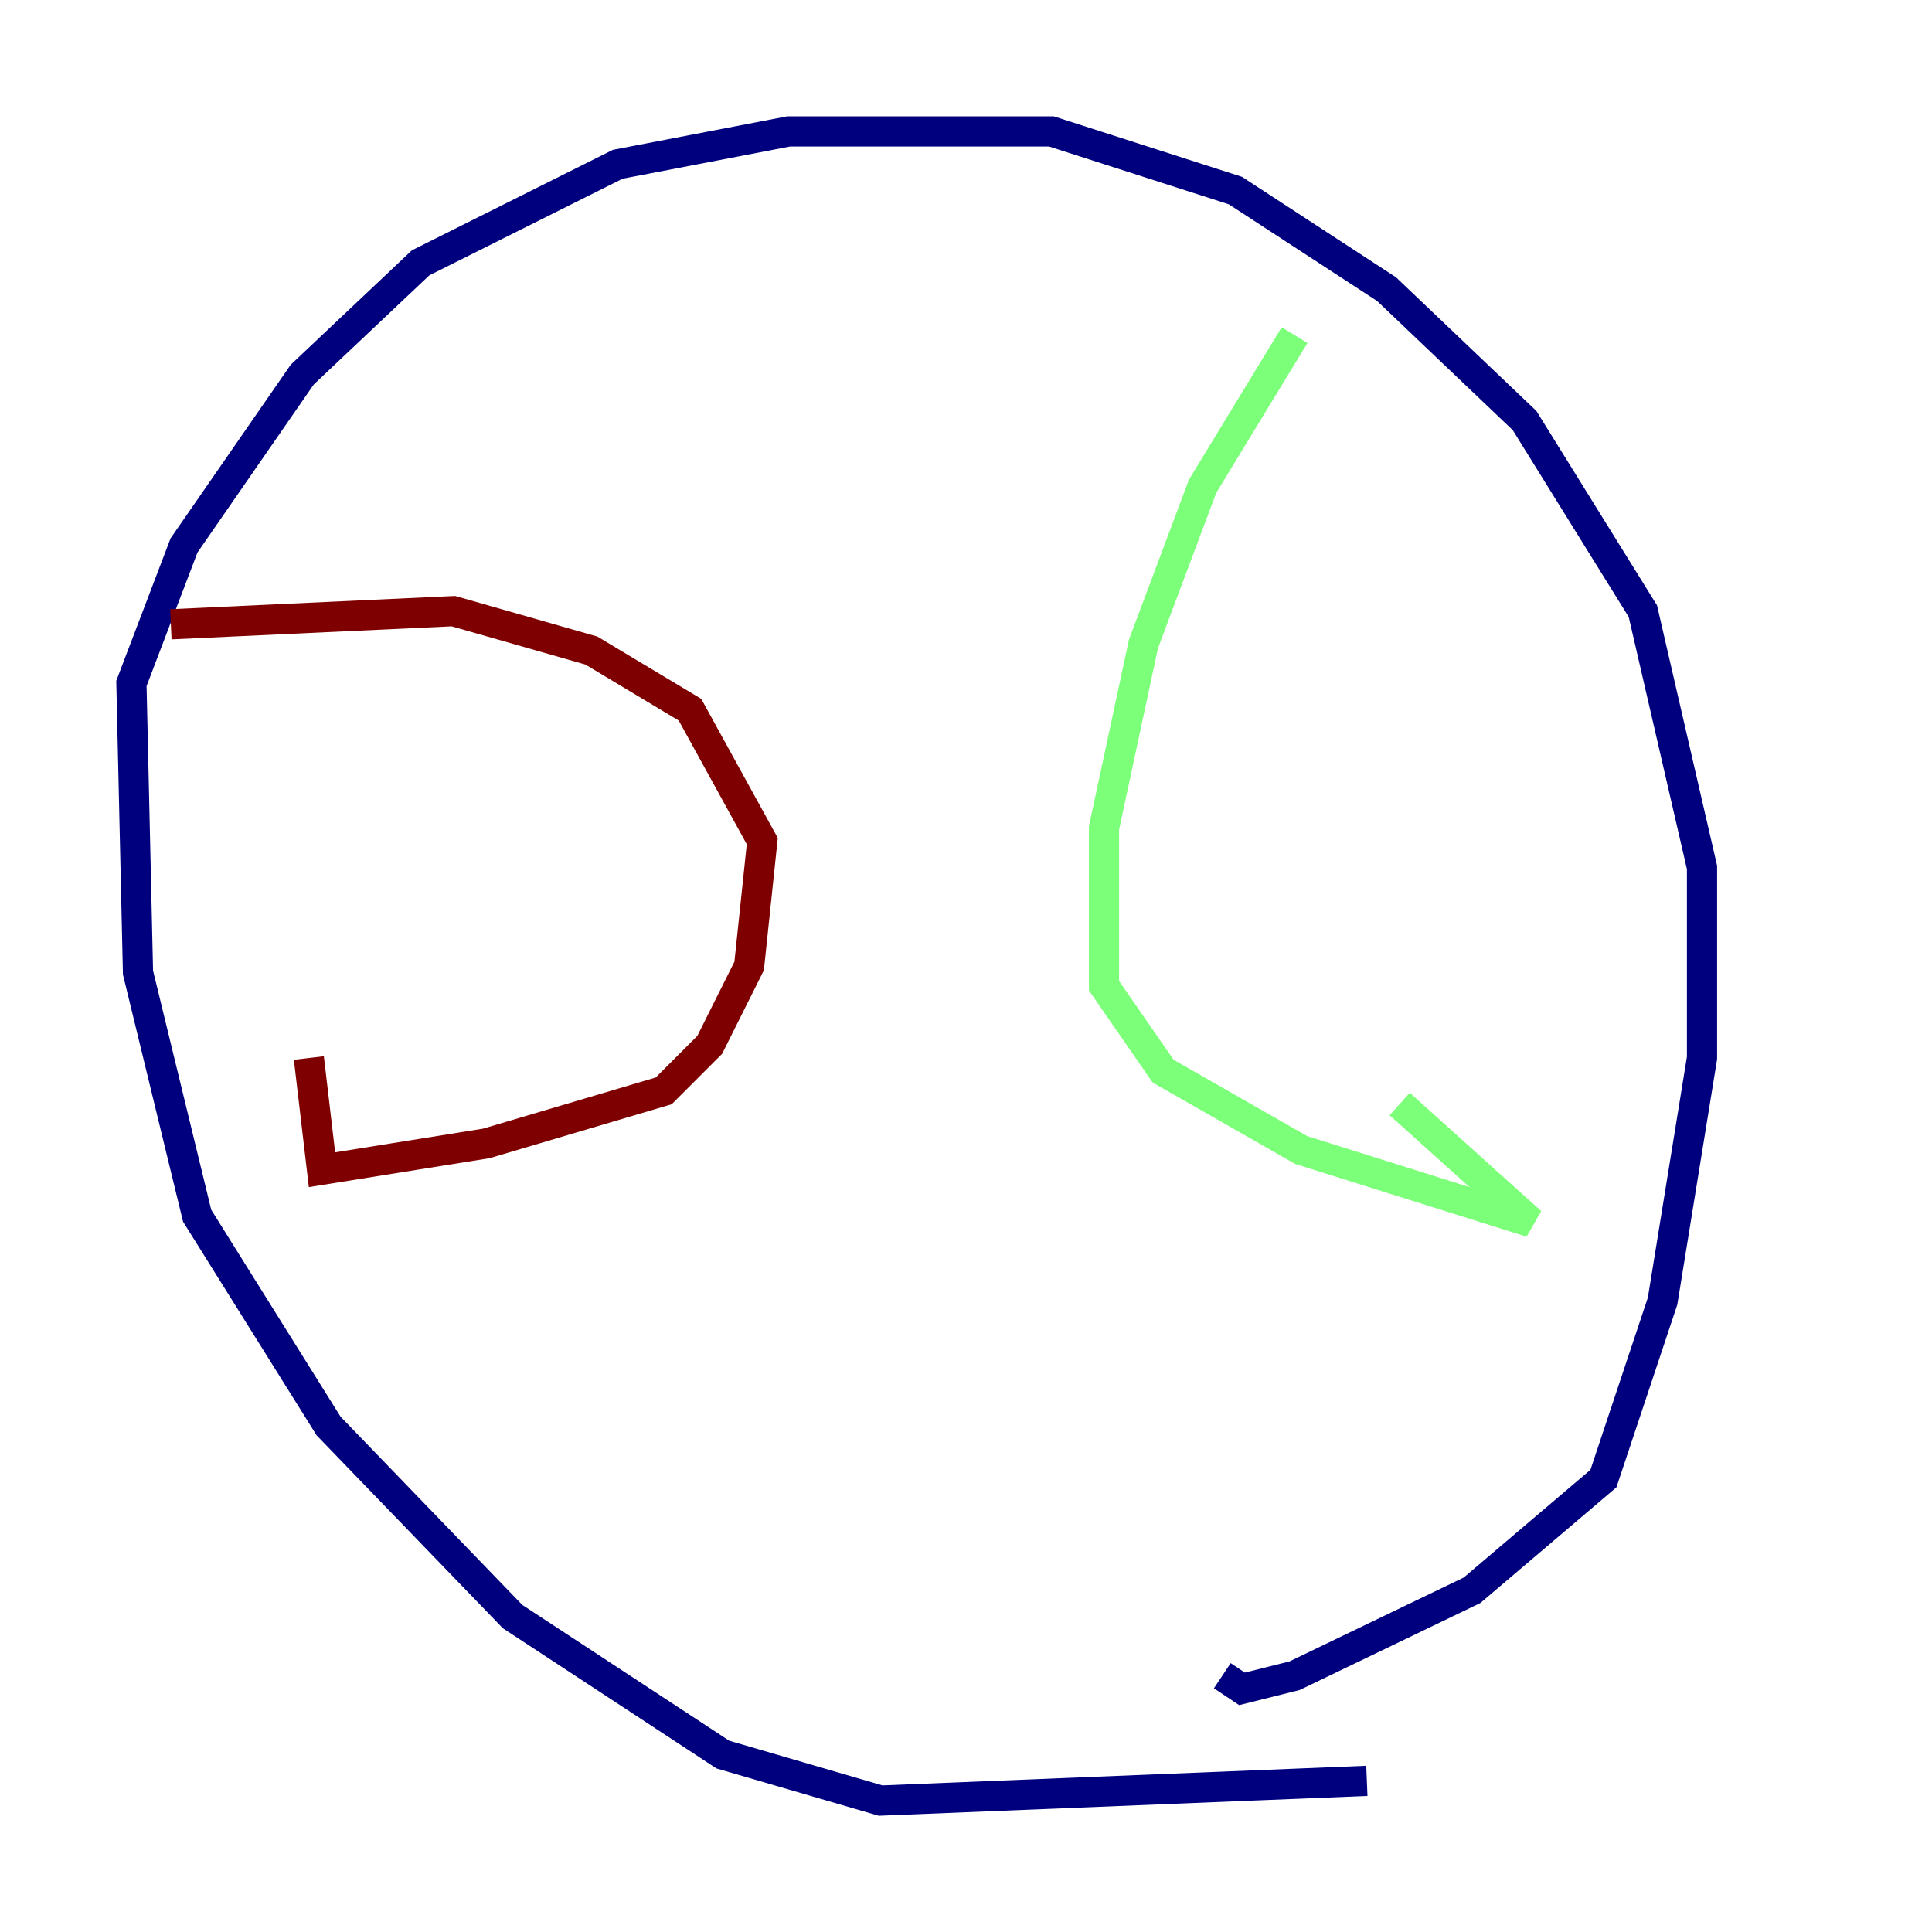 <?xml version="1.0" encoding="utf-8" ?>
<svg baseProfile="tiny" height="128" version="1.2" viewBox="0,0,128,128" width="128" xmlns="http://www.w3.org/2000/svg" xmlns:ev="http://www.w3.org/2001/xml-events" xmlns:xlink="http://www.w3.org/1999/xlink"><defs /><polyline fill="none" points="90.558,117.986 58.34,119.293 47.891,116.245 33.959,107.102 21.769,94.476 13.061,80.544 9.143,64.435 8.707,45.279 12.191,36.136 20.027,24.816 27.864,17.415 40.925,10.884 52.245,8.707 69.66,8.707 81.85,12.626 91.864,19.157 101.007,27.864 108.844,40.49 112.762,57.469 112.762,70.095 110.15,86.204 106.231,97.959 97.524,105.361 85.769,111.02 82.286,111.891 80.98,111.02" stroke="#00007f" stroke-width="2" /><polyline fill="none" points="85.769,22.204 79.674,32.218 75.755,42.667 73.143,54.857 73.143,65.306 77.061,70.966 86.204,76.191 101.442,80.98 92.735,73.143" stroke="#7cff79" stroke-width="2" /><polyline fill="none" points="11.32,41.361 30.041,40.49 39.184,43.102 45.714,47.02 50.503,55.728 49.633,64.0 47.02,69.225 43.973,72.272 32.218,75.755 21.333,77.497 20.463,70.095" stroke="#7f0000" stroke-width="2" /></svg>